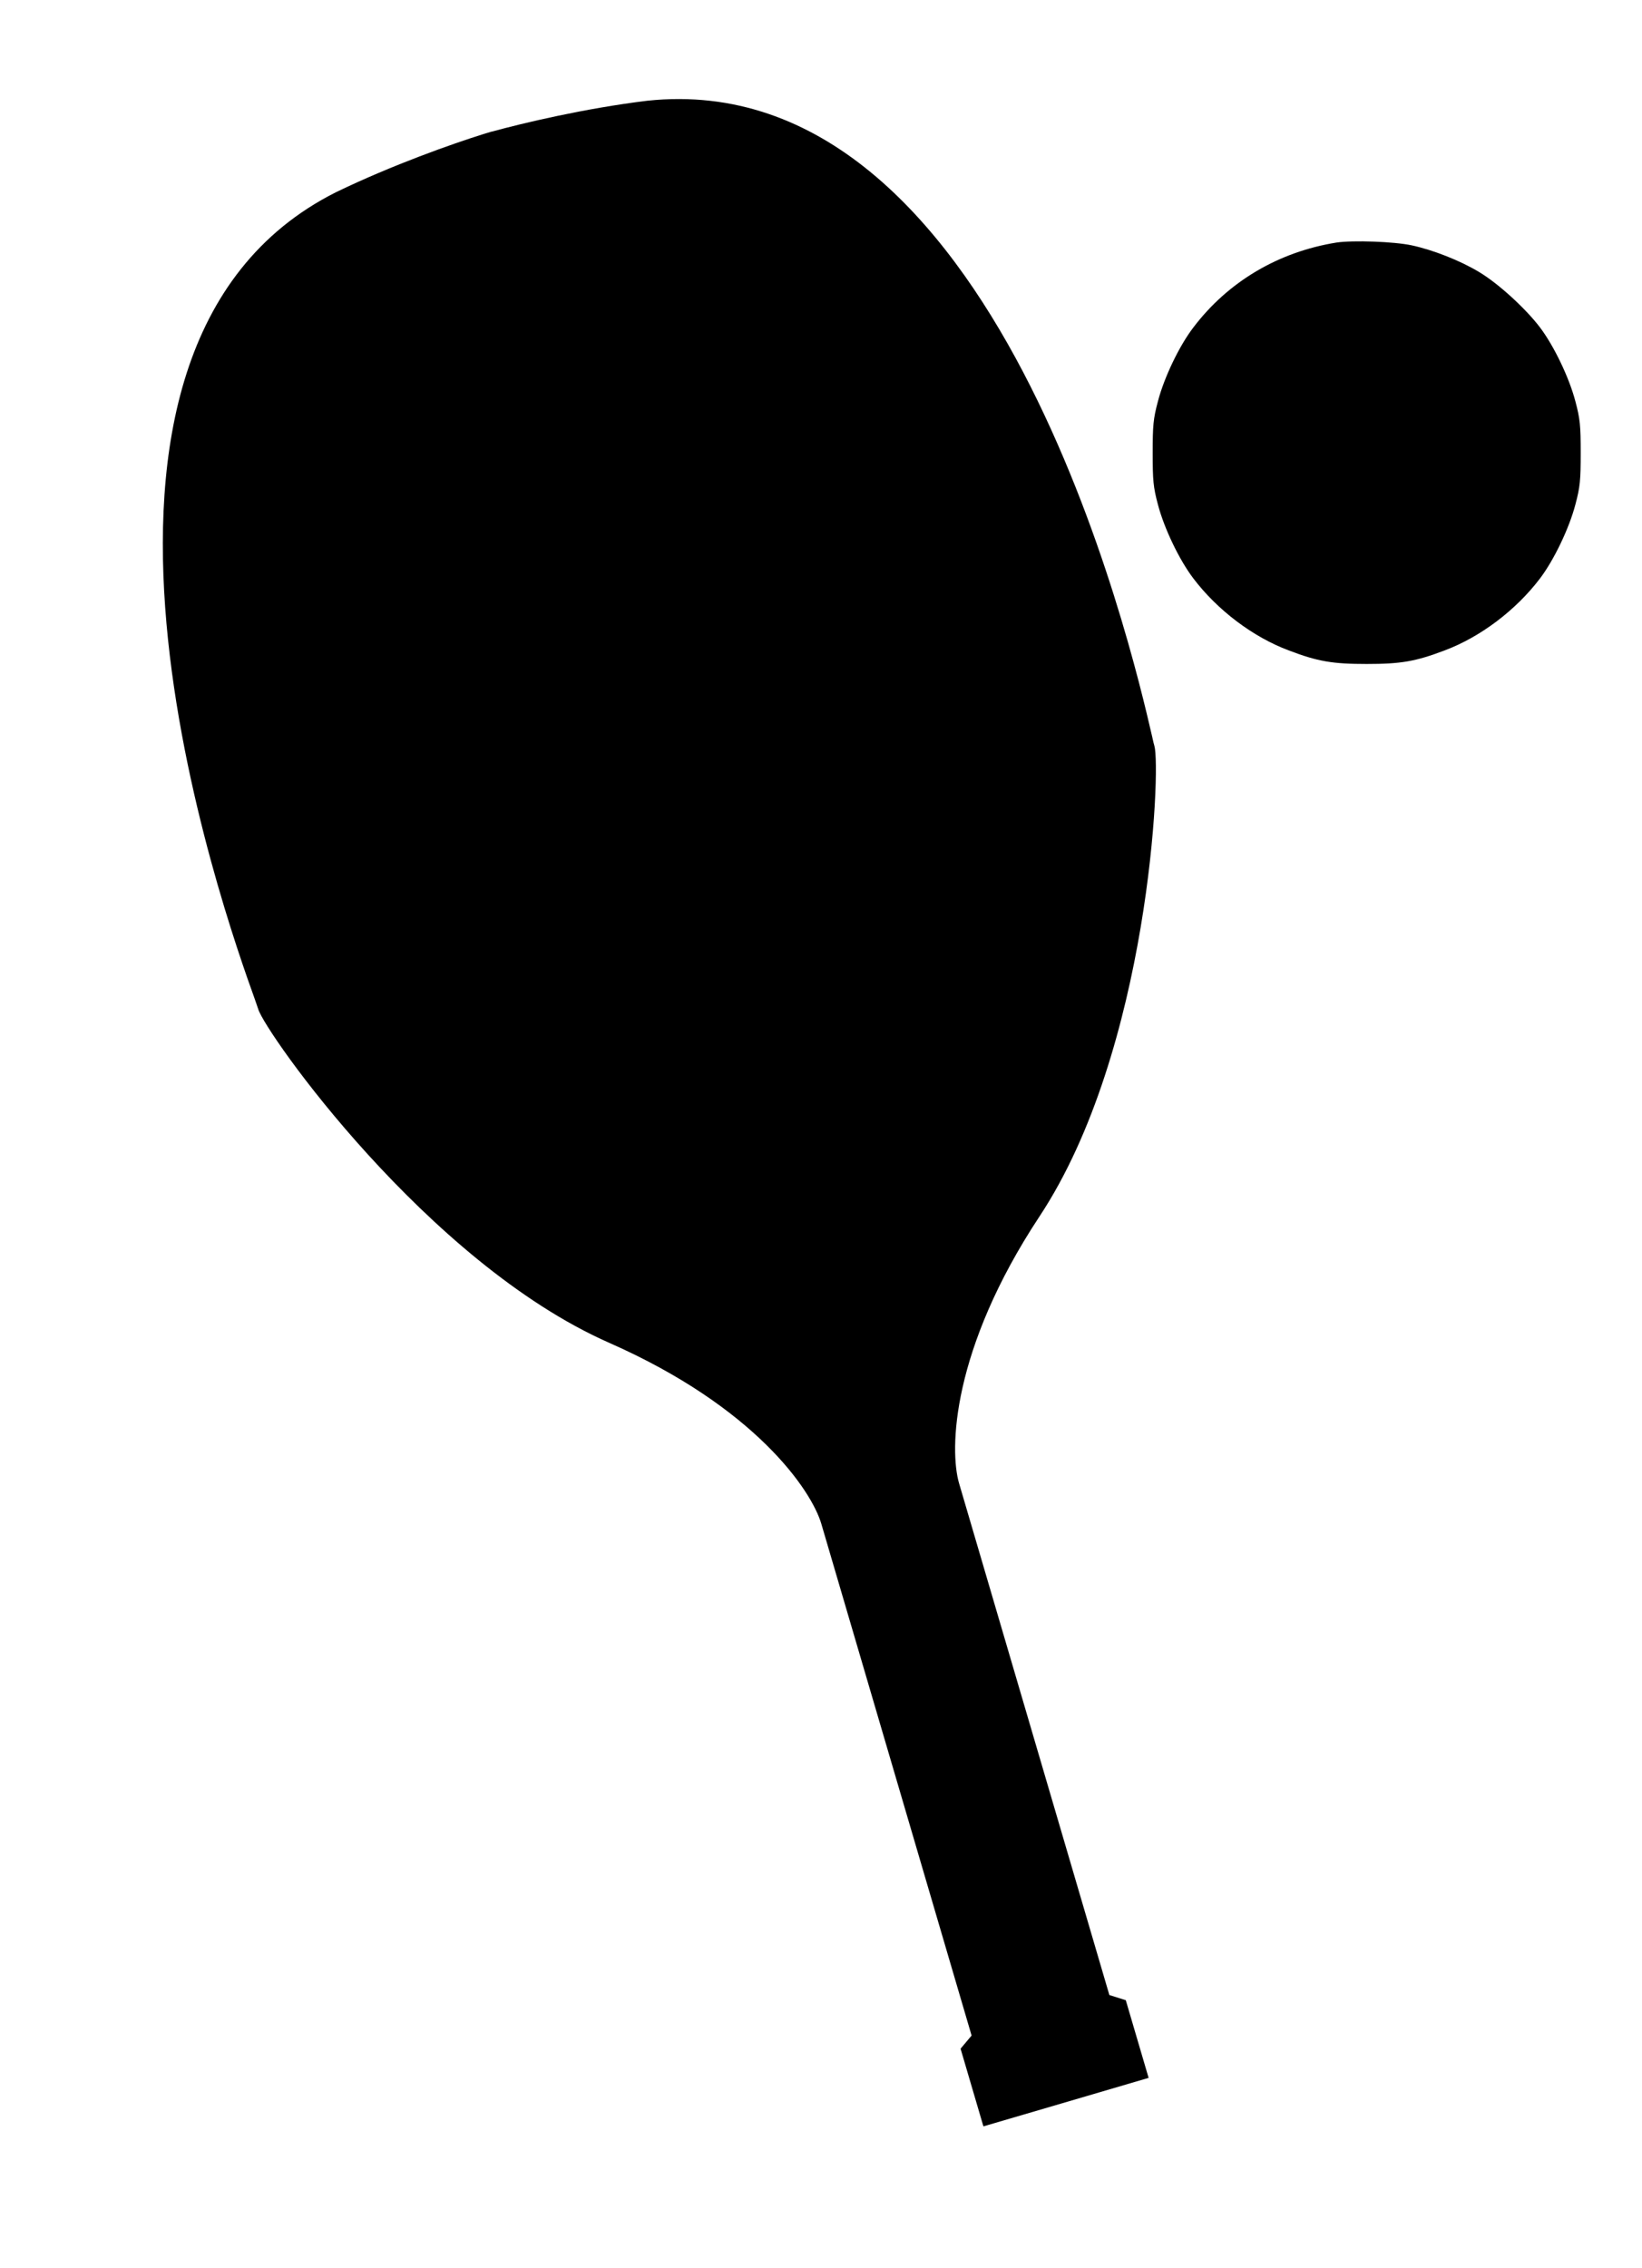 <svg width="21" height="29" viewBox="0 0 21 29" fill="none" xmlns="http://www.w3.org/2000/svg">
<path fill-rule="evenodd" clip-rule="evenodd" d="M12.577 27.186L12.285 26.193L12.426 26.025L10.504 19.482C10.378 19.054 9.659 17.991 7.793 17.169C5.46 16.141 3.389 13.196 3.303 12.903C3.298 12.887 3.283 12.844 3.26 12.778C2.875 11.706 0.284 4.474 4.296 2.458C5.021 2.107 5.797 1.835 6.183 1.714L6.182 1.714C6.195 1.71 6.209 1.706 6.223 1.702C6.247 1.695 6.269 1.688 6.289 1.682L6.29 1.683C6.679 1.576 7.479 1.385 8.278 1.288C12.743 0.814 14.476 8.298 14.733 9.408C14.748 9.476 14.758 9.52 14.764 9.537C14.849 9.829 14.7 13.426 13.294 15.553C12.17 17.254 12.14 18.536 12.266 18.965L14.188 25.507L14.398 25.573L14.69 26.566L13.58 26.892L13.58 26.892L12.577 27.186Z" fill="black"/>
<path d="M17.093 3.101C16.351 3.22 15.707 3.6 15.262 4.187C15.083 4.42 14.889 4.824 14.809 5.131C14.749 5.356 14.742 5.442 14.742 5.791C14.742 6.14 14.749 6.226 14.809 6.451C14.889 6.756 15.083 7.16 15.262 7.395C15.57 7.801 16.025 8.145 16.483 8.316C16.855 8.458 17.044 8.489 17.479 8.489C17.913 8.489 18.102 8.458 18.475 8.316C18.933 8.145 19.388 7.801 19.696 7.395C19.874 7.16 20.068 6.756 20.148 6.451C20.208 6.226 20.216 6.14 20.216 5.791C20.216 5.442 20.208 5.356 20.148 5.131C20.068 4.826 19.874 4.423 19.696 4.187C19.512 3.944 19.16 3.623 18.917 3.478C18.677 3.333 18.33 3.196 18.056 3.137C17.828 3.088 17.303 3.07 17.093 3.101Z" fill="black"/>
</svg>
